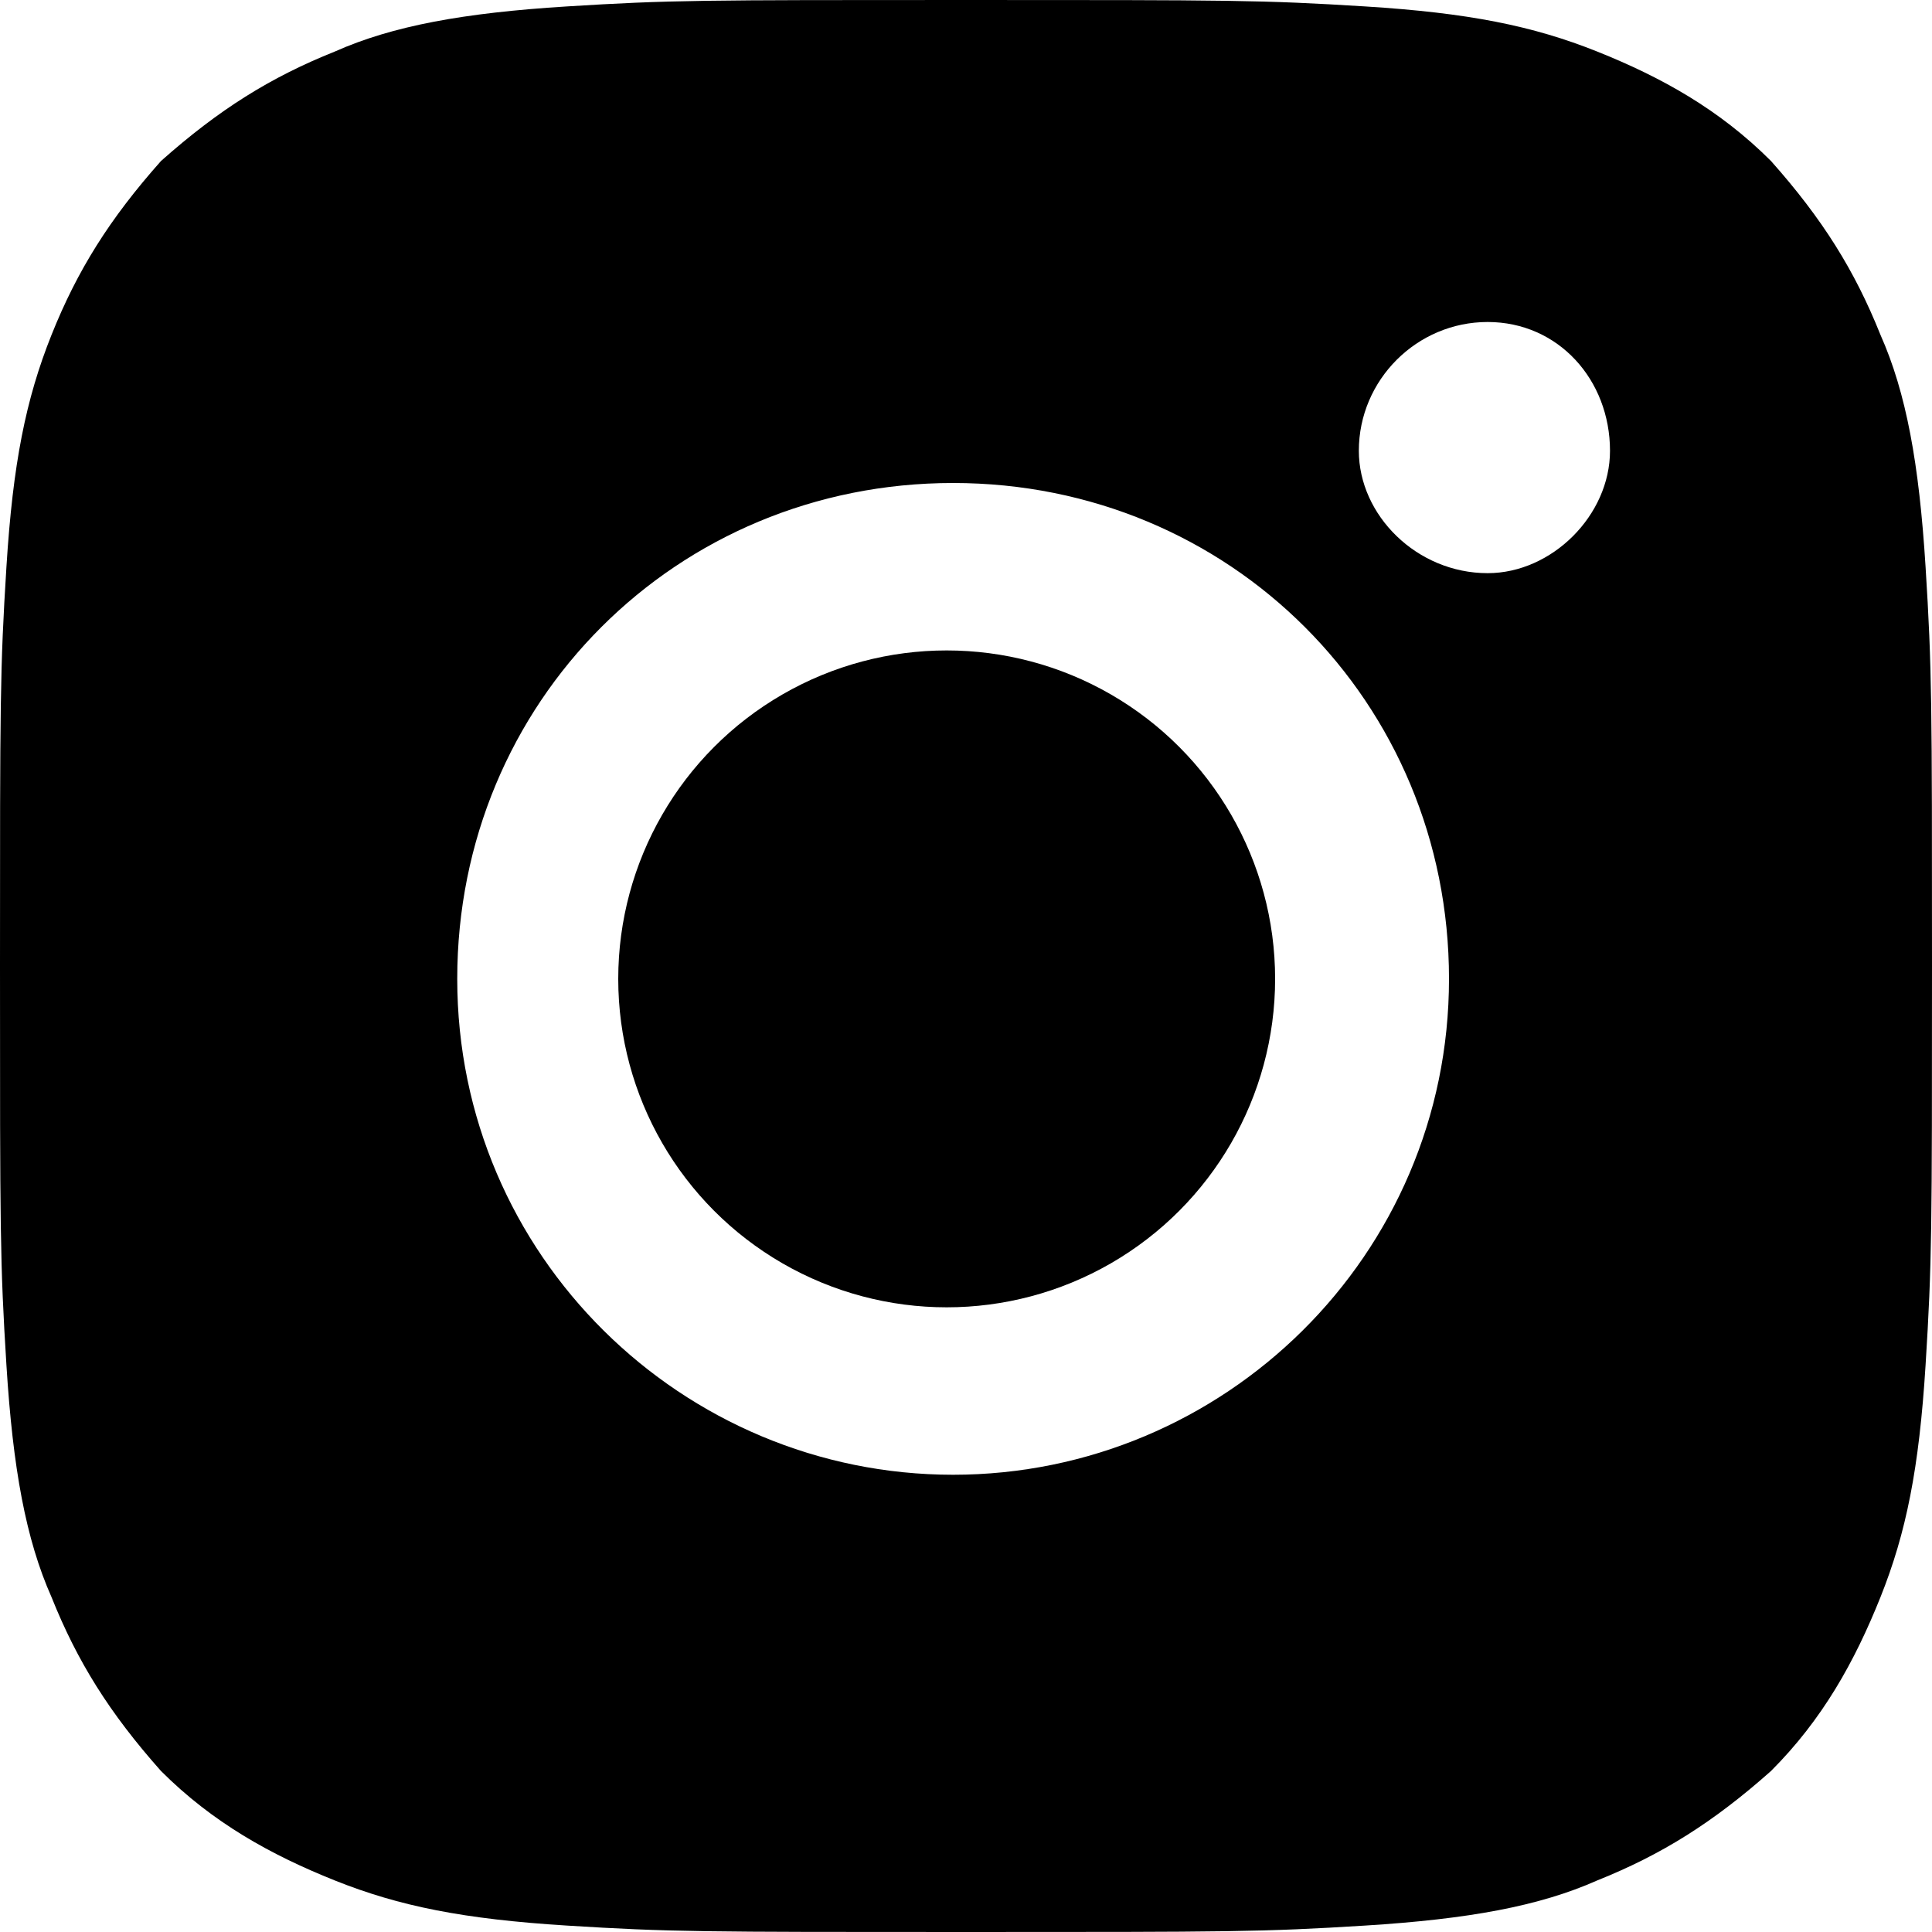 <?xml version="1.0" encoding="utf-8"?>
<!-- Generator: Adobe Illustrator 24.1.0, SVG Export Plug-In . SVG Version: 6.00 Build 0)  -->
<svg version="1.1" id="Calque_1" xmlns="http://www.w3.org/2000/svg" xmlns:xlink="http://www.w3.org/1999/xlink" x="0px" y="0px"
	 width="30px" height="30px" viewBox="0 0 30 30" style="enable-background:new 0 0 30 30;" xml:space="preserve">
<path d="M29.9,8.8c-0.1-1.6-0.3-2.7-0.7-3.6c-0.4-1-0.9-1.8-1.7-2.7c-0.8-0.8-1.7-1.3-2.7-1.7c-1-0.4-2-0.6-3.6-0.7
	C19.6,0,19.1,0,15,0c-4.1,0-4.6,0-6.2,0.1C7.2,0.2,6.1,0.4,5.2,0.8c-1,0.4-1.8,0.9-2.7,1.7C1.7,3.4,1.2,4.2,0.8,5.2
	c-0.4,1-0.6,2-0.7,3.6C0,10.4,0,10.9,0,15s0,4.6,0.1,6.2c0.1,1.6,0.3,2.7,0.7,3.6c0.4,1,0.9,1.8,1.7,2.7c0.8,0.8,1.7,1.3,2.7,1.7
	c1,0.4,2,0.6,3.6,0.7C10.4,30,10.9,30,15,30c4.1,0,4.6,0,6.2-0.1c1.6-0.1,2.7-0.3,3.6-0.7c1-0.4,1.8-0.9,2.7-1.7
	c0.8-0.8,1.3-1.7,1.7-2.7c0.4-1,0.6-2,0.7-3.6C30,19.6,30,19.1,30,15S30,10.4,29.9,8.8z M14.8,22.9c-4.2,0-7.7-3.4-7.7-7.7
	s3.4-7.7,7.7-7.7s7.7,3.4,7.7,7.7S19,22.9,14.8,22.9z M23.1,8.9C22,8.9,21.1,8,21.1,7C21.1,5.9,22,5,23.1,5S25,5.9,25,7
	C25,8,24.1,8.9,23.1,8.9z"/>
<circle cx="14.7" cy="15.2" r="5.1"/>
</svg>
